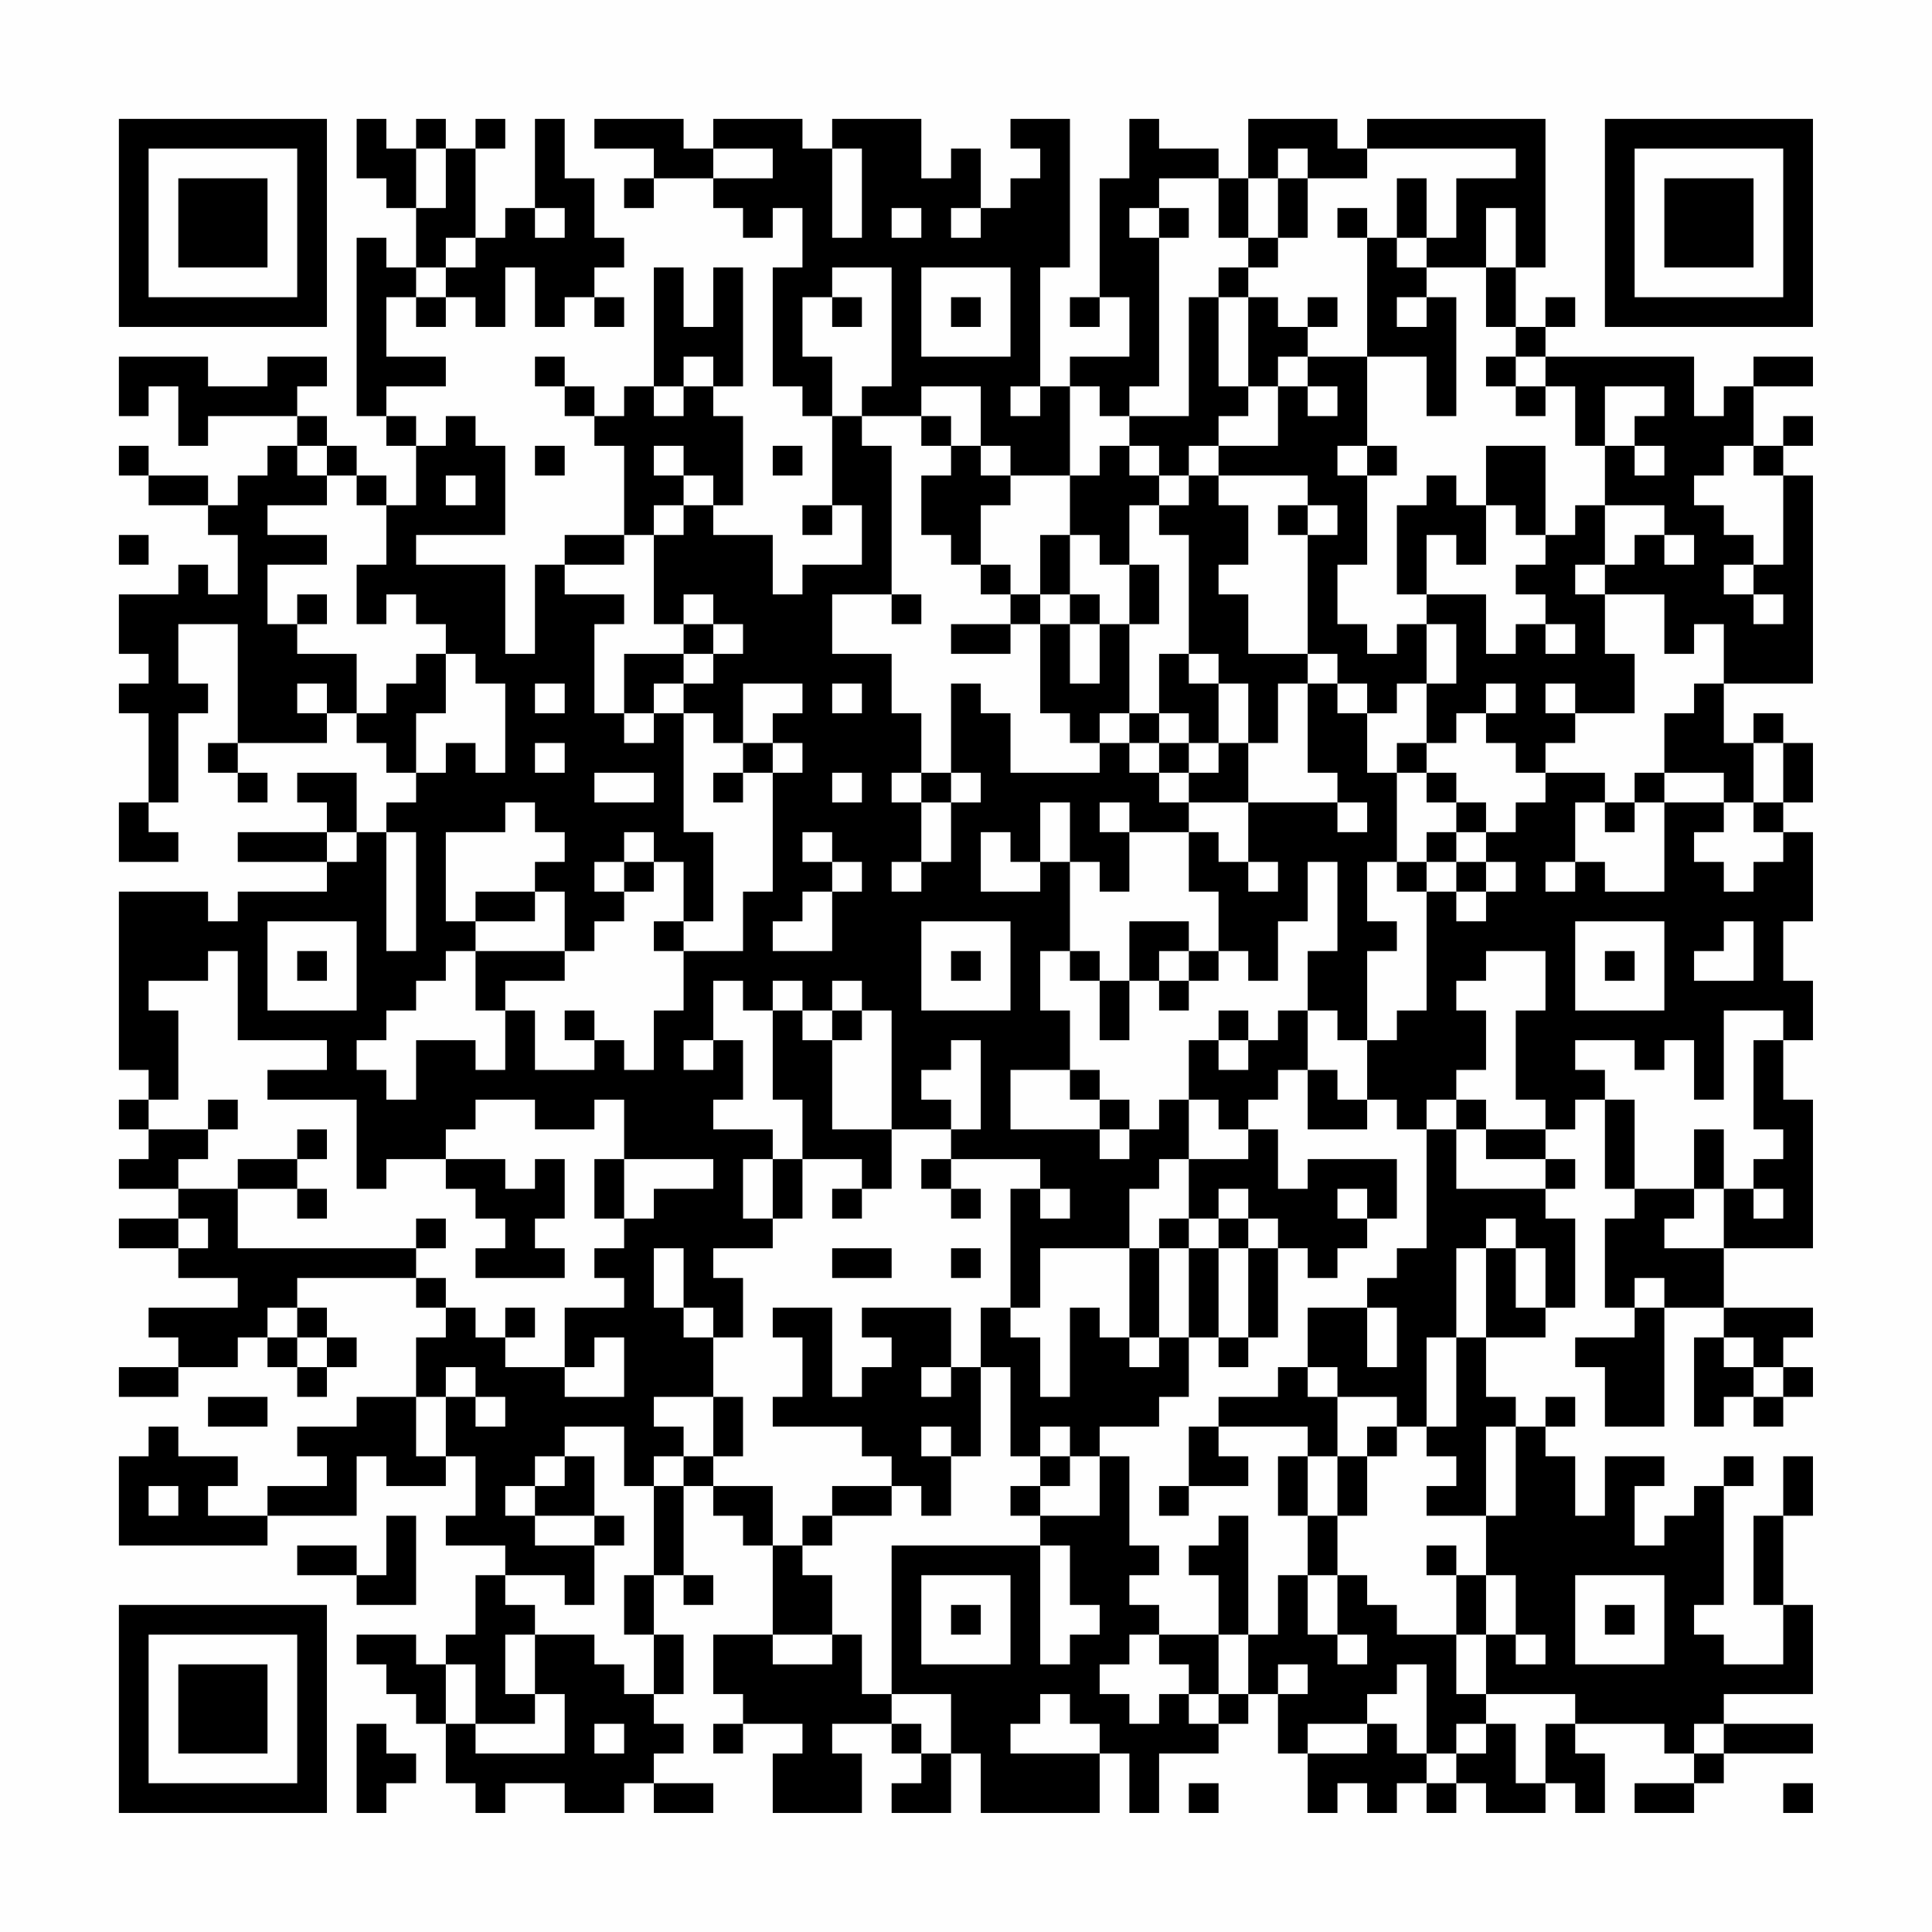 <?xml version="1.0" encoding="UTF-8"?>
<svg xmlns="http://www.w3.org/2000/svg" version="1.1" width="300" height="300" viewBox="0 0 300 300"><rect x="0" y="0" width="300" height="300" fill="#fefefe"/><g transform="scale(4.615)"><g transform="translate(4,4)"><path fill-rule="evenodd" d="M8 0L8 2L9 2L9 3L10 3L10 5L9 5L9 4L8 4L8 10L9 10L9 11L10 11L10 13L9 13L9 12L8 12L8 11L7 11L7 10L6 10L6 9L7 9L7 8L5 8L5 9L3 9L3 8L0 8L0 10L1 10L1 9L2 9L2 11L3 11L3 10L6 10L6 11L5 11L5 12L4 12L4 13L3 13L3 12L1 12L1 11L0 11L0 12L1 12L1 13L3 13L3 14L4 14L4 16L3 16L3 15L2 15L2 16L0 16L0 18L1 18L1 19L0 19L0 20L1 20L1 23L0 23L0 25L2 25L2 24L1 24L1 23L2 23L2 20L3 20L3 19L2 19L2 17L4 17L4 21L3 21L3 22L4 22L4 23L5 23L5 22L4 22L4 21L7 21L7 20L8 20L8 21L9 21L9 22L10 22L10 23L9 23L9 24L8 24L8 22L6 22L6 23L7 23L7 24L4 24L4 25L7 25L7 26L4 26L4 27L3 27L3 26L0 26L0 32L1 32L1 33L0 33L0 34L1 34L1 35L0 35L0 36L2 36L2 37L0 37L0 38L2 38L2 39L4 39L4 40L1 40L1 41L2 41L2 42L0 42L0 43L2 43L2 42L4 42L4 41L5 41L5 42L6 42L6 43L7 43L7 42L8 42L8 41L7 41L7 40L6 40L6 39L10 39L10 40L11 40L11 41L10 41L10 43L8 43L8 44L6 44L6 45L7 45L7 46L5 46L5 47L3 47L3 46L4 46L4 45L2 45L2 44L1 44L1 45L0 45L0 48L5 48L5 47L8 47L8 45L9 45L9 46L11 46L11 45L12 45L12 47L11 47L11 48L13 48L13 49L12 49L12 51L11 51L11 52L10 52L10 51L8 51L8 52L9 52L9 53L10 53L10 54L11 54L11 56L12 56L12 57L13 57L13 56L15 56L15 57L17 57L17 56L18 56L18 57L20 57L20 56L18 56L18 55L19 55L19 54L18 54L18 53L19 53L19 51L18 51L18 49L19 49L19 50L20 50L20 49L19 49L19 46L20 46L20 47L21 47L21 48L22 48L22 51L20 51L20 53L21 53L21 54L20 54L20 55L21 55L21 54L23 54L23 55L22 55L22 57L25 57L25 55L24 55L24 54L26 54L26 55L27 55L27 56L26 56L26 57L28 57L28 55L29 55L29 57L33 57L33 55L34 55L34 57L35 57L35 55L37 55L37 54L38 54L38 53L39 53L39 55L40 55L40 57L41 57L41 56L42 56L42 57L43 57L43 56L44 56L44 57L45 57L45 56L46 56L46 57L48 57L48 56L49 56L49 57L50 57L50 55L49 55L49 54L52 54L52 55L53 55L53 56L51 56L51 57L53 57L53 56L54 56L54 55L57 55L57 54L54 54L54 53L57 53L57 50L56 50L56 47L57 47L57 45L56 45L56 47L55 47L55 50L56 50L56 52L54 52L54 51L53 51L53 50L54 50L54 46L55 46L55 45L54 45L54 46L53 46L53 47L52 47L52 48L51 48L51 46L52 46L52 45L50 45L50 47L49 47L49 45L48 45L48 44L49 44L49 43L48 43L48 44L47 44L47 43L46 43L46 41L48 41L48 40L49 40L49 37L48 37L48 36L49 36L49 35L48 35L48 34L49 34L49 33L50 33L50 36L51 36L51 37L50 37L50 40L51 40L51 41L49 41L49 42L50 42L50 44L52 44L52 40L54 40L54 41L53 41L53 44L54 44L54 43L55 43L55 44L56 44L56 43L57 43L57 42L56 42L56 41L57 41L57 40L54 40L54 38L57 38L57 33L56 33L56 31L57 31L57 29L56 29L56 27L57 27L57 24L56 24L56 23L57 23L57 21L56 21L56 20L55 20L55 21L54 21L54 19L57 19L57 12L56 12L56 11L57 11L57 10L56 10L56 11L55 11L55 9L57 9L57 8L55 8L55 9L54 9L54 10L53 10L53 8L48 8L48 7L49 7L49 6L48 6L48 7L47 7L47 5L48 5L48 0L42 0L42 1L41 1L41 0L38 0L38 2L37 2L37 1L35 1L35 0L34 0L34 2L33 2L33 6L32 6L32 7L33 7L33 6L34 6L34 8L32 8L32 9L31 9L31 5L32 5L32 0L30 0L30 1L31 1L31 2L30 2L30 3L29 3L29 1L28 1L28 2L27 2L27 0L24 0L24 1L23 1L23 0L20 0L20 1L19 1L19 0L16 0L16 1L18 1L18 2L17 2L17 3L18 3L18 2L20 2L20 3L21 3L21 4L22 4L22 3L23 3L23 5L22 5L22 9L23 9L23 10L24 10L24 13L23 13L23 14L24 14L24 13L25 13L25 15L23 15L23 16L22 16L22 14L20 14L20 13L21 13L21 10L20 10L20 9L21 9L21 5L20 5L20 7L19 7L19 5L18 5L18 9L17 9L17 10L16 10L16 9L15 9L15 8L14 8L14 9L15 9L15 10L16 10L16 11L17 11L17 14L15 14L15 15L14 15L14 18L13 18L13 15L10 15L10 14L13 14L13 11L12 11L12 10L11 10L11 11L10 11L10 10L9 10L9 9L11 9L11 8L9 8L9 6L10 6L10 7L11 7L11 6L12 6L12 7L13 7L13 5L14 5L14 7L15 7L15 6L16 6L16 7L17 7L17 6L16 6L16 5L17 5L17 4L16 4L16 2L15 2L15 0L14 0L14 3L13 3L13 4L12 4L12 1L13 1L13 0L12 0L12 1L11 1L11 0L10 0L10 1L9 1L9 0ZM10 1L10 3L11 3L11 1ZM20 1L20 2L22 2L22 1ZM24 1L24 4L25 4L25 1ZM39 1L39 2L38 2L38 4L37 4L37 2L35 2L35 3L34 3L34 4L35 4L35 9L34 9L34 10L33 10L33 9L32 9L32 12L30 12L30 11L29 11L29 9L27 9L27 10L25 10L25 9L26 9L26 5L24 5L24 6L23 6L23 8L24 8L24 10L25 10L25 11L26 11L26 16L24 16L24 18L26 18L26 20L27 20L27 22L26 22L26 23L27 23L27 25L26 25L26 26L27 26L27 25L28 25L28 23L29 23L29 22L28 22L28 19L29 19L29 20L30 20L30 22L33 22L33 21L34 21L34 22L35 22L35 23L36 23L36 24L34 24L34 23L33 23L33 24L34 24L34 26L33 26L33 25L32 25L32 23L31 23L31 25L30 25L30 24L29 24L29 26L31 26L31 25L32 25L32 28L31 28L31 30L32 30L32 32L30 32L30 34L33 34L33 35L34 35L34 34L35 34L35 33L36 33L36 35L35 35L35 36L34 36L34 38L31 38L31 40L30 40L30 36L31 36L31 37L32 37L32 36L31 36L31 35L28 35L28 34L29 34L29 31L28 31L28 32L27 32L27 33L28 33L28 34L26 34L26 30L25 30L25 29L24 29L24 30L23 30L23 29L22 29L22 30L21 30L21 29L20 29L20 31L19 31L19 32L20 32L20 31L21 31L21 33L20 33L20 34L22 34L22 35L21 35L21 37L22 37L22 38L20 38L20 39L21 39L21 41L20 41L20 40L19 40L19 38L18 38L18 40L19 40L19 41L20 41L20 43L18 43L18 44L19 44L19 45L18 45L18 46L17 46L17 44L15 44L15 45L14 45L14 46L13 46L13 47L14 47L14 48L16 48L16 50L15 50L15 49L13 49L13 50L14 50L14 51L13 51L13 53L14 53L14 54L12 54L12 52L11 52L11 54L12 54L12 55L15 55L15 53L14 53L14 51L16 51L16 52L17 52L17 53L18 53L18 51L17 51L17 49L18 49L18 46L19 46L19 45L20 45L20 46L22 46L22 48L23 48L23 49L24 49L24 51L22 51L22 52L24 52L24 51L25 51L25 53L26 53L26 54L27 54L27 55L28 55L28 53L26 53L26 48L31 48L31 52L32 52L32 51L33 51L33 50L32 50L32 48L31 48L31 47L33 47L33 45L34 45L34 48L35 48L35 49L34 49L34 50L35 50L35 51L34 51L34 52L33 52L33 53L34 53L34 54L35 54L35 53L36 53L36 54L37 54L37 53L38 53L38 51L39 51L39 49L40 49L40 51L41 51L41 52L42 52L42 51L41 51L41 49L42 49L42 50L43 50L43 51L45 51L45 53L46 53L46 54L45 54L45 55L44 55L44 52L43 52L43 53L42 53L42 54L40 54L40 55L42 55L42 54L43 54L43 55L44 55L44 56L45 56L45 55L46 55L46 54L47 54L47 56L48 56L48 54L49 54L49 53L46 53L46 51L47 51L47 52L48 52L48 51L47 51L47 49L46 49L46 47L47 47L47 44L46 44L46 47L44 47L44 46L45 46L45 45L44 45L44 44L45 44L45 41L46 41L46 38L47 38L47 40L48 40L48 38L47 38L47 37L46 37L46 38L45 38L45 41L44 41L44 44L43 44L43 43L41 43L41 42L40 42L40 40L42 40L42 42L43 42L43 40L42 40L42 39L43 39L43 38L44 38L44 34L45 34L45 36L48 36L48 35L46 35L46 34L48 34L48 33L47 33L47 30L48 30L48 28L46 28L46 29L45 29L45 30L46 30L46 32L45 32L45 33L44 33L44 34L43 34L43 33L42 33L42 31L43 31L43 30L44 30L44 26L45 26L45 27L46 27L46 26L47 26L47 25L46 25L46 24L47 24L47 23L48 23L48 22L50 22L50 23L49 23L49 25L48 25L48 26L49 26L49 25L50 25L50 26L52 26L52 23L54 23L54 24L53 24L53 25L54 25L54 26L55 26L55 25L56 25L56 24L55 24L55 23L56 23L56 21L55 21L55 23L54 23L54 22L52 22L52 20L53 20L53 19L54 19L54 17L53 17L53 18L52 18L52 16L50 16L50 15L51 15L51 14L52 14L52 15L53 15L53 14L52 14L52 13L50 13L50 11L51 11L51 12L52 12L52 11L51 11L51 10L52 10L52 9L50 9L50 11L49 11L49 9L48 9L48 8L47 8L47 7L46 7L46 5L47 5L47 3L46 3L46 5L44 5L44 4L45 4L45 2L47 2L47 1L42 1L42 2L40 2L40 1ZM39 2L39 4L38 4L38 5L37 5L37 6L36 6L36 10L34 10L34 11L33 11L33 12L32 12L32 14L31 14L31 16L30 16L30 15L29 15L29 13L30 13L30 12L29 12L29 11L28 11L28 10L27 10L27 11L28 11L28 12L27 12L27 14L28 14L28 15L29 15L29 16L30 16L30 17L28 17L28 18L30 18L30 17L31 17L31 20L32 20L32 21L33 21L33 20L34 20L34 21L35 21L35 22L36 22L36 23L38 23L38 25L37 25L37 24L36 24L36 26L37 26L37 28L36 28L36 27L34 27L34 29L33 29L33 28L32 28L32 29L33 29L33 31L34 31L34 29L35 29L35 30L36 30L36 29L37 29L37 28L38 28L38 29L39 29L39 27L40 27L40 25L41 25L41 28L40 28L40 30L39 30L39 31L38 31L38 30L37 30L37 31L36 31L36 33L37 33L37 34L38 34L38 35L36 35L36 37L35 37L35 38L34 38L34 41L33 41L33 40L32 40L32 43L31 43L31 41L30 41L30 40L29 40L29 42L28 42L28 40L25 40L25 41L26 41L26 42L25 42L25 43L24 43L24 40L22 40L22 41L23 41L23 43L22 43L22 44L25 44L25 45L26 45L26 46L24 46L24 47L23 47L23 48L24 48L24 47L26 47L26 46L27 46L27 47L28 47L28 45L29 45L29 42L30 42L30 45L31 45L31 46L30 46L30 47L31 47L31 46L32 46L32 45L33 45L33 44L35 44L35 43L36 43L36 41L37 41L37 42L38 42L38 41L39 41L39 38L40 38L40 39L41 39L41 38L42 38L42 37L43 37L43 35L40 35L40 36L39 36L39 34L38 34L38 33L39 33L39 32L40 32L40 34L42 34L42 33L41 33L41 32L40 32L40 30L41 30L41 31L42 31L42 28L43 28L43 27L42 27L42 25L43 25L43 26L44 26L44 25L45 25L45 26L46 26L46 25L45 25L45 24L46 24L46 23L45 23L45 22L44 22L44 21L45 21L45 20L46 20L46 21L47 21L47 22L48 22L48 21L49 21L49 20L51 20L51 18L50 18L50 16L49 16L49 15L50 15L50 13L49 13L49 14L48 14L48 11L46 11L46 13L45 13L45 12L44 12L44 13L43 13L43 16L44 16L44 17L43 17L43 18L42 18L42 17L41 17L41 15L42 15L42 12L43 12L43 11L42 11L42 8L44 8L44 10L45 10L45 6L44 6L44 5L43 5L43 4L44 4L44 2L43 2L43 4L42 4L42 3L41 3L41 4L42 4L42 8L40 8L40 7L41 7L41 6L40 6L40 7L39 7L39 6L38 6L38 5L39 5L39 4L40 4L40 2ZM14 3L14 4L15 4L15 3ZM26 3L26 4L27 4L27 3ZM28 3L28 4L29 4L29 3ZM35 3L35 4L36 4L36 3ZM11 4L11 5L10 5L10 6L11 6L11 5L12 5L12 4ZM27 5L27 8L30 8L30 5ZM24 6L24 7L25 7L25 6ZM28 6L28 7L29 7L29 6ZM37 6L37 9L38 9L38 10L37 10L37 11L36 11L36 12L35 12L35 11L34 11L34 12L35 12L35 13L34 13L34 15L33 15L33 14L32 14L32 16L31 16L31 17L32 17L32 19L33 19L33 17L34 17L34 20L35 20L35 21L36 21L36 22L37 22L37 21L38 21L38 23L41 23L41 24L42 24L42 23L41 23L41 22L40 22L40 19L41 19L41 20L42 20L42 22L43 22L43 25L44 25L44 24L45 24L45 23L44 23L44 22L43 22L43 21L44 21L44 19L45 19L45 17L44 17L44 19L43 19L43 20L42 20L42 19L41 19L41 18L40 18L40 14L41 14L41 13L40 13L40 12L37 12L37 11L39 11L39 9L40 9L40 10L41 10L41 9L40 9L40 8L39 8L39 9L38 9L38 6ZM43 6L43 7L44 7L44 6ZM19 8L19 9L18 9L18 10L19 10L19 9L20 9L20 8ZM46 8L46 9L47 9L47 10L48 10L48 9L47 9L47 8ZM30 9L30 10L31 10L31 9ZM6 11L6 12L7 12L7 13L5 13L5 14L7 14L7 15L5 15L5 17L6 17L6 18L8 18L8 20L9 20L9 19L10 19L10 18L11 18L11 20L10 20L10 22L11 22L11 21L12 21L12 22L13 22L13 19L12 19L12 18L11 18L11 17L10 17L10 16L9 16L9 17L8 17L8 15L9 15L9 13L8 13L8 12L7 12L7 11ZM14 11L14 12L15 12L15 11ZM18 11L18 12L19 12L19 13L18 13L18 14L17 14L17 15L15 15L15 16L17 16L17 17L16 17L16 20L17 20L17 21L18 21L18 20L19 20L19 24L20 24L20 27L19 27L19 25L18 25L18 24L17 24L17 25L16 25L16 26L17 26L17 27L16 27L16 28L15 28L15 26L14 26L14 25L15 25L15 24L14 24L14 23L13 23L13 24L11 24L11 27L12 27L12 28L11 28L11 29L10 29L10 30L9 30L9 31L8 31L8 32L9 32L9 33L10 33L10 31L12 31L12 32L13 32L13 30L14 30L14 32L16 32L16 31L17 31L17 32L18 32L18 30L19 30L19 28L21 28L21 26L22 26L22 22L23 22L23 21L22 21L22 20L23 20L23 19L21 19L21 21L20 21L20 20L19 20L19 19L20 19L20 18L21 18L21 17L20 17L20 16L19 16L19 17L18 17L18 14L19 14L19 13L20 13L20 12L19 12L19 11ZM22 11L22 12L23 12L23 11ZM41 11L41 12L42 12L42 11ZM54 11L54 12L53 12L53 13L54 13L54 14L55 14L55 15L54 15L54 16L55 16L55 17L56 17L56 16L55 16L55 15L56 15L56 12L55 12L55 11ZM11 12L11 13L12 13L12 12ZM36 12L36 13L35 13L35 14L36 14L36 18L35 18L35 20L36 20L36 21L37 21L37 19L38 19L38 21L39 21L39 19L40 19L40 18L38 18L38 16L37 16L37 15L38 15L38 13L37 13L37 12ZM39 13L39 14L40 14L40 13ZM46 13L46 15L45 15L45 14L44 14L44 16L46 16L46 18L47 18L47 17L48 17L48 18L49 18L49 17L48 17L48 16L47 16L47 15L48 15L48 14L47 14L47 13ZM0 14L0 15L1 15L1 14ZM34 15L34 17L35 17L35 15ZM6 16L6 17L7 17L7 16ZM26 16L26 17L27 17L27 16ZM32 16L32 17L33 17L33 16ZM19 17L19 18L17 18L17 20L18 20L18 19L19 19L19 18L20 18L20 17ZM36 18L36 19L37 19L37 18ZM6 19L6 20L7 20L7 19ZM14 19L14 20L15 20L15 19ZM24 19L24 20L25 20L25 19ZM46 19L46 20L47 20L47 19ZM48 19L48 20L49 20L49 19ZM14 21L14 22L15 22L15 21ZM21 21L21 22L20 22L20 23L21 23L21 22L22 22L22 21ZM16 22L16 23L18 23L18 22ZM24 22L24 23L25 23L25 22ZM27 22L27 23L28 23L28 22ZM51 22L51 23L50 23L50 24L51 24L51 23L52 23L52 22ZM7 24L7 25L8 25L8 24ZM9 24L9 28L10 28L10 24ZM23 24L23 25L24 25L24 26L23 26L23 27L22 27L22 28L24 28L24 26L25 26L25 25L24 25L24 24ZM17 25L17 26L18 26L18 25ZM38 25L38 26L39 26L39 25ZM12 26L12 27L14 27L14 26ZM5 27L5 30L8 30L8 27ZM18 27L18 28L19 28L19 27ZM27 27L27 30L30 30L30 27ZM49 27L49 30L52 30L52 27ZM54 27L54 28L53 28L53 29L55 29L55 27ZM3 28L3 29L1 29L1 30L2 30L2 33L1 33L1 34L3 34L3 35L2 35L2 36L4 36L4 38L10 38L10 39L11 39L11 40L12 40L12 41L13 41L13 42L15 42L15 43L17 43L17 41L16 41L16 42L15 42L15 40L17 40L17 39L16 39L16 38L17 38L17 37L18 37L18 36L20 36L20 35L17 35L17 33L16 33L16 34L14 34L14 33L12 33L12 34L11 34L11 35L9 35L9 36L8 36L8 33L5 33L5 32L7 32L7 31L4 31L4 28ZM6 28L6 29L7 29L7 28ZM12 28L12 30L13 30L13 29L15 29L15 28ZM28 28L28 29L29 29L29 28ZM35 28L35 29L36 29L36 28ZM50 28L50 29L51 29L51 28ZM15 30L15 31L16 31L16 30ZM22 30L22 33L23 33L23 35L22 35L22 37L23 37L23 35L25 35L25 36L24 36L24 37L25 37L25 36L26 36L26 34L24 34L24 31L25 31L25 30L24 30L24 31L23 31L23 30ZM54 30L54 33L53 33L53 31L52 31L52 32L51 32L51 31L49 31L49 32L50 32L50 33L51 33L51 36L53 36L53 37L52 37L52 38L54 38L54 36L55 36L55 37L56 37L56 36L55 36L55 35L56 35L56 34L55 34L55 31L56 31L56 30ZM37 31L37 32L38 32L38 31ZM32 32L32 33L33 33L33 34L34 34L34 33L33 33L33 32ZM3 33L3 34L4 34L4 33ZM45 33L45 34L46 34L46 33ZM6 34L6 35L4 35L4 36L6 36L6 37L7 37L7 36L6 36L6 35L7 35L7 34ZM53 34L53 36L54 36L54 34ZM11 35L11 36L12 36L12 37L13 37L13 38L12 38L12 39L15 39L15 38L14 38L14 37L15 37L15 35L14 35L14 36L13 36L13 35ZM16 35L16 37L17 37L17 35ZM27 35L27 36L28 36L28 37L29 37L29 36L28 36L28 35ZM37 36L37 37L36 37L36 38L35 38L35 41L34 41L34 42L35 42L35 41L36 41L36 38L37 38L37 41L38 41L38 38L39 38L39 37L38 37L38 36ZM41 36L41 37L42 37L42 36ZM2 37L2 38L3 38L3 37ZM10 37L10 38L11 38L11 37ZM37 37L37 38L38 38L38 37ZM24 38L24 39L26 39L26 38ZM28 38L28 39L29 39L29 38ZM51 39L51 40L52 40L52 39ZM5 40L5 41L6 41L6 42L7 42L7 41L6 41L6 40ZM13 40L13 41L14 41L14 40ZM54 41L54 42L55 42L55 43L56 43L56 42L55 42L55 41ZM11 42L11 43L10 43L10 45L11 45L11 43L12 43L12 44L13 44L13 43L12 43L12 42ZM27 42L27 43L28 43L28 42ZM39 42L39 43L37 43L37 44L36 44L36 46L35 46L35 47L36 47L36 46L38 46L38 45L37 45L37 44L40 44L40 45L39 45L39 47L40 47L40 49L41 49L41 47L42 47L42 45L43 45L43 44L42 44L42 45L41 45L41 43L40 43L40 42ZM3 43L3 44L5 44L5 43ZM20 43L20 45L21 45L21 43ZM27 44L27 45L28 45L28 44ZM31 44L31 45L32 45L32 44ZM15 45L15 46L14 46L14 47L16 47L16 48L17 48L17 47L16 47L16 45ZM40 45L40 47L41 47L41 45ZM1 46L1 47L2 47L2 46ZM9 47L9 49L8 49L8 48L6 48L6 49L8 49L8 50L10 50L10 47ZM37 47L37 48L36 48L36 49L37 49L37 51L35 51L35 52L36 52L36 53L37 53L37 51L38 51L38 47ZM44 48L44 49L45 49L45 51L46 51L46 49L45 49L45 48ZM27 49L27 52L30 52L30 49ZM49 49L49 52L52 52L52 49ZM28 50L28 51L29 51L29 50ZM50 50L50 51L51 51L51 50ZM39 52L39 53L40 53L40 52ZM31 53L31 54L30 54L30 55L33 55L33 54L32 54L32 53ZM8 54L8 57L9 57L9 56L10 56L10 55L9 55L9 54ZM16 54L16 55L17 55L17 54ZM53 54L53 55L54 55L54 54ZM36 56L36 57L37 57L37 56ZM56 56L56 57L57 57L57 56ZM0 0L0 7L7 7L7 0ZM1 1L1 6L6 6L6 1ZM2 2L2 5L5 5L5 2ZM50 0L50 7L57 7L57 0ZM51 1L51 6L56 6L56 1ZM52 2L52 5L55 5L55 2ZM0 50L0 57L7 57L7 50ZM1 51L1 56L6 56L6 51ZM2 52L2 55L5 55L5 52Z" fill="#000000"/></g></g></svg>
